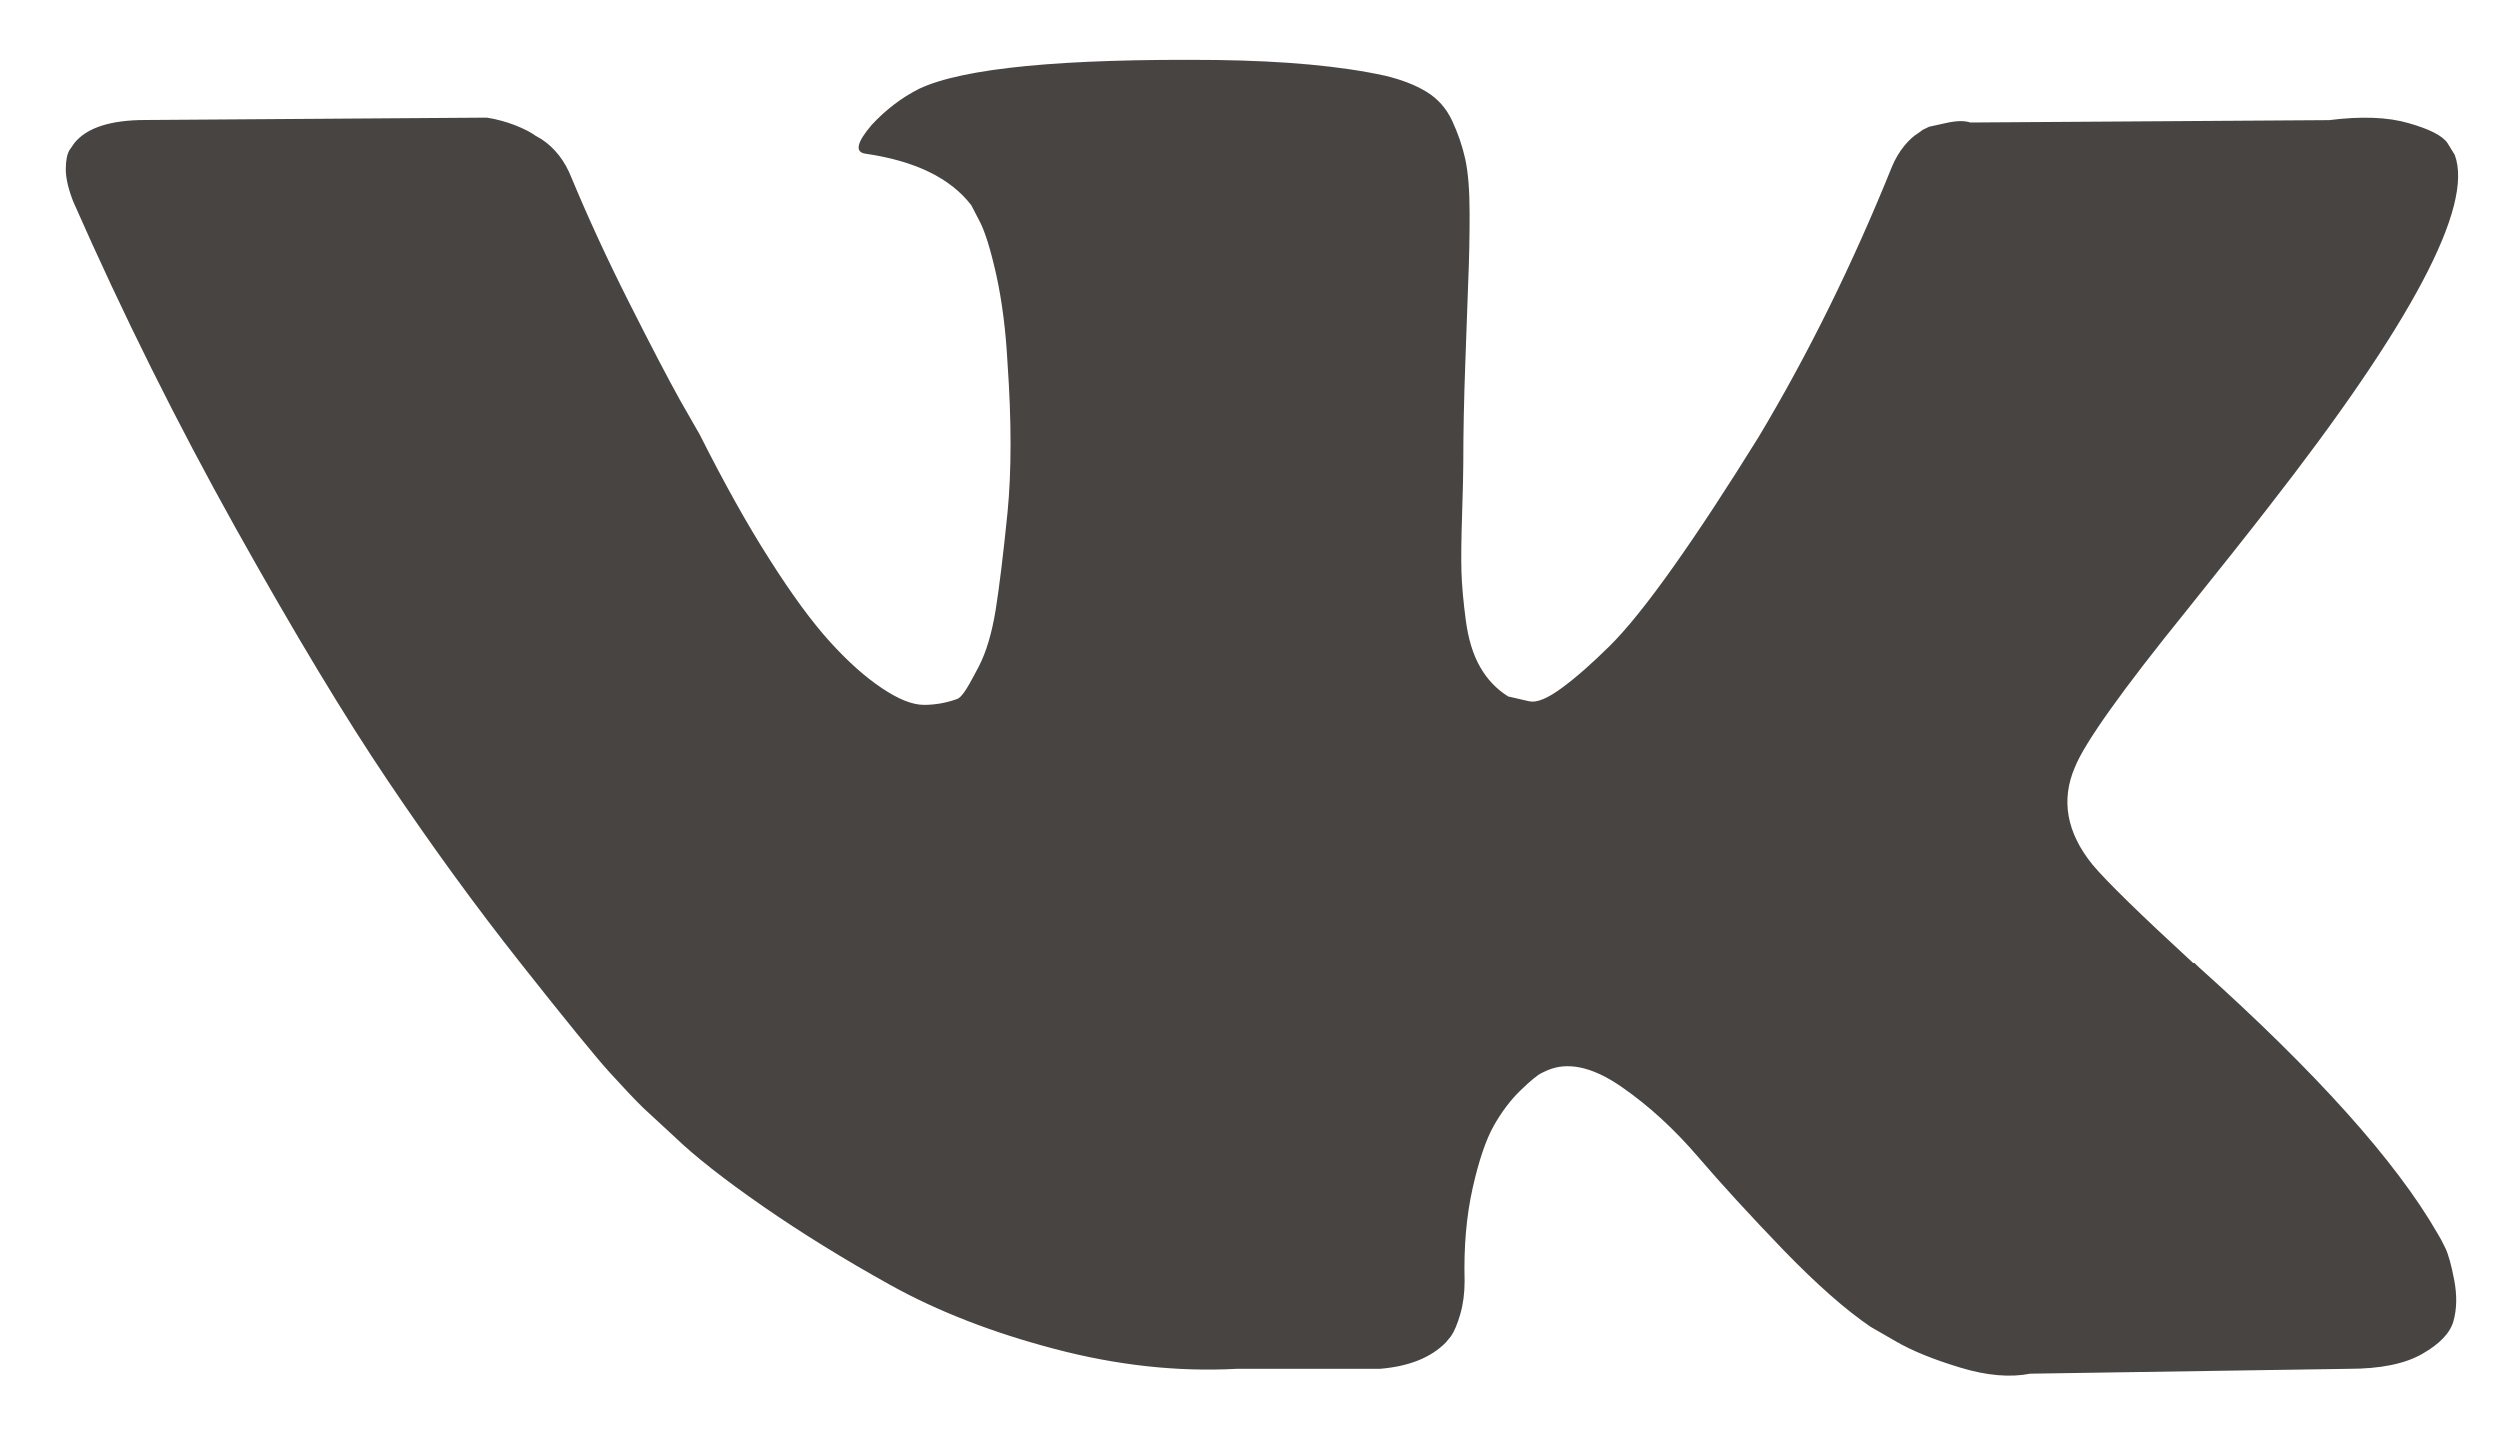 <svg width="19" height="11" viewBox="0 0 19 11" fill="none" xmlns="http://www.w3.org/2000/svg">
<path d="M18.585 9.486C18.563 9.44 18.543 9.402 18.524 9.372C18.208 8.824 17.605 8.152 16.716 7.355L16.697 7.337L16.688 7.328L16.678 7.319H16.668C16.265 6.948 16.009 6.698 15.902 6.57C15.706 6.327 15.662 6.081 15.769 5.831C15.845 5.643 16.129 5.244 16.621 4.636C16.88 4.313 17.085 4.055 17.236 3.86C18.328 2.461 18.802 1.567 18.656 1.177L18.6 1.086C18.562 1.031 18.464 0.981 18.306 0.936C18.149 0.89 17.947 0.882 17.701 0.913L14.974 0.931C14.93 0.916 14.867 0.917 14.785 0.936C14.703 0.954 14.662 0.963 14.662 0.963L14.614 0.986L14.577 1.013C14.545 1.032 14.51 1.063 14.472 1.109C14.435 1.155 14.403 1.208 14.378 1.269C14.081 2.005 13.744 2.689 13.365 3.322C13.131 3.699 12.917 4.026 12.721 4.303C12.525 4.58 12.361 4.784 12.229 4.914C12.096 5.045 11.977 5.15 11.869 5.229C11.762 5.308 11.68 5.342 11.623 5.33C11.566 5.317 11.513 5.305 11.462 5.293C11.374 5.238 11.303 5.164 11.249 5.069C11.195 4.975 11.159 4.857 11.14 4.714C11.121 4.57 11.11 4.447 11.107 4.344C11.104 4.241 11.106 4.094 11.112 3.906C11.118 3.717 11.121 3.59 11.121 3.523C11.121 3.291 11.126 3.04 11.136 2.77C11.145 2.499 11.153 2.284 11.159 2.126C11.166 1.968 11.169 1.801 11.169 1.624C11.169 1.448 11.158 1.31 11.136 1.209C11.114 1.109 11.08 1.012 11.036 0.917C10.992 0.823 10.927 0.75 10.842 0.698C10.757 0.646 10.651 0.605 10.525 0.575C10.191 0.502 9.765 0.463 9.247 0.456C8.073 0.444 7.319 0.517 6.985 0.675C6.852 0.742 6.732 0.834 6.625 0.949C6.511 1.083 6.495 1.156 6.577 1.168C6.956 1.223 7.224 1.354 7.382 1.56L7.439 1.67C7.483 1.749 7.527 1.889 7.572 2.09C7.616 2.291 7.644 2.513 7.657 2.756C7.688 3.2 7.688 3.58 7.657 3.897C7.625 4.213 7.595 4.459 7.567 4.636C7.538 4.812 7.496 4.955 7.439 5.065C7.382 5.174 7.344 5.241 7.325 5.265C7.306 5.29 7.291 5.305 7.278 5.311C7.196 5.341 7.111 5.357 7.022 5.357C6.934 5.357 6.827 5.314 6.701 5.229C6.574 5.144 6.443 5.027 6.308 4.878C6.172 4.728 6.019 4.52 5.849 4.252C5.678 3.985 5.502 3.668 5.318 3.303L5.167 3.039C5.072 2.868 4.943 2.62 4.779 2.295C4.615 1.97 4.47 1.655 4.343 1.35C4.293 1.223 4.217 1.125 4.116 1.058L4.069 1.031C4.037 1.007 3.987 0.981 3.918 0.953C3.848 0.926 3.776 0.906 3.7 0.894L1.106 0.912C0.841 0.912 0.661 0.97 0.566 1.086L0.528 1.141C0.51 1.171 0.5 1.22 0.5 1.287C0.5 1.354 0.519 1.436 0.557 1.533C0.935 2.391 1.347 3.218 1.792 4.015C2.237 4.812 2.624 5.454 2.952 5.94C3.28 6.427 3.614 6.887 3.955 7.318C4.296 7.75 4.522 8.027 4.632 8.149C4.743 8.271 4.829 8.362 4.892 8.423L5.129 8.642C5.281 8.788 5.503 8.963 5.796 9.166C6.09 9.37 6.415 9.571 6.772 9.769C7.128 9.966 7.543 10.128 8.016 10.252C8.49 10.377 8.95 10.427 9.399 10.403H10.487C10.708 10.385 10.875 10.318 10.989 10.202L11.027 10.156C11.052 10.12 11.076 10.064 11.098 9.988C11.12 9.912 11.131 9.828 11.131 9.737C11.124 9.475 11.145 9.24 11.192 9.03C11.239 8.82 11.293 8.662 11.353 8.555C11.413 8.449 11.481 8.359 11.557 8.286C11.632 8.213 11.686 8.169 11.718 8.154C11.749 8.138 11.774 8.128 11.793 8.122C11.945 8.073 12.123 8.12 12.328 8.263C12.534 8.406 12.726 8.583 12.906 8.793C13.086 9.003 13.302 9.238 13.554 9.5C13.807 9.761 14.028 9.956 14.217 10.084L14.406 10.193C14.533 10.267 14.697 10.333 14.899 10.394C15.1 10.455 15.277 10.47 15.429 10.44L17.852 10.403C18.092 10.403 18.278 10.365 18.41 10.289C18.543 10.213 18.622 10.13 18.647 10.038C18.672 9.947 18.674 9.844 18.652 9.728C18.63 9.612 18.607 9.532 18.585 9.486Z" fill="#474442"/>
</svg>
